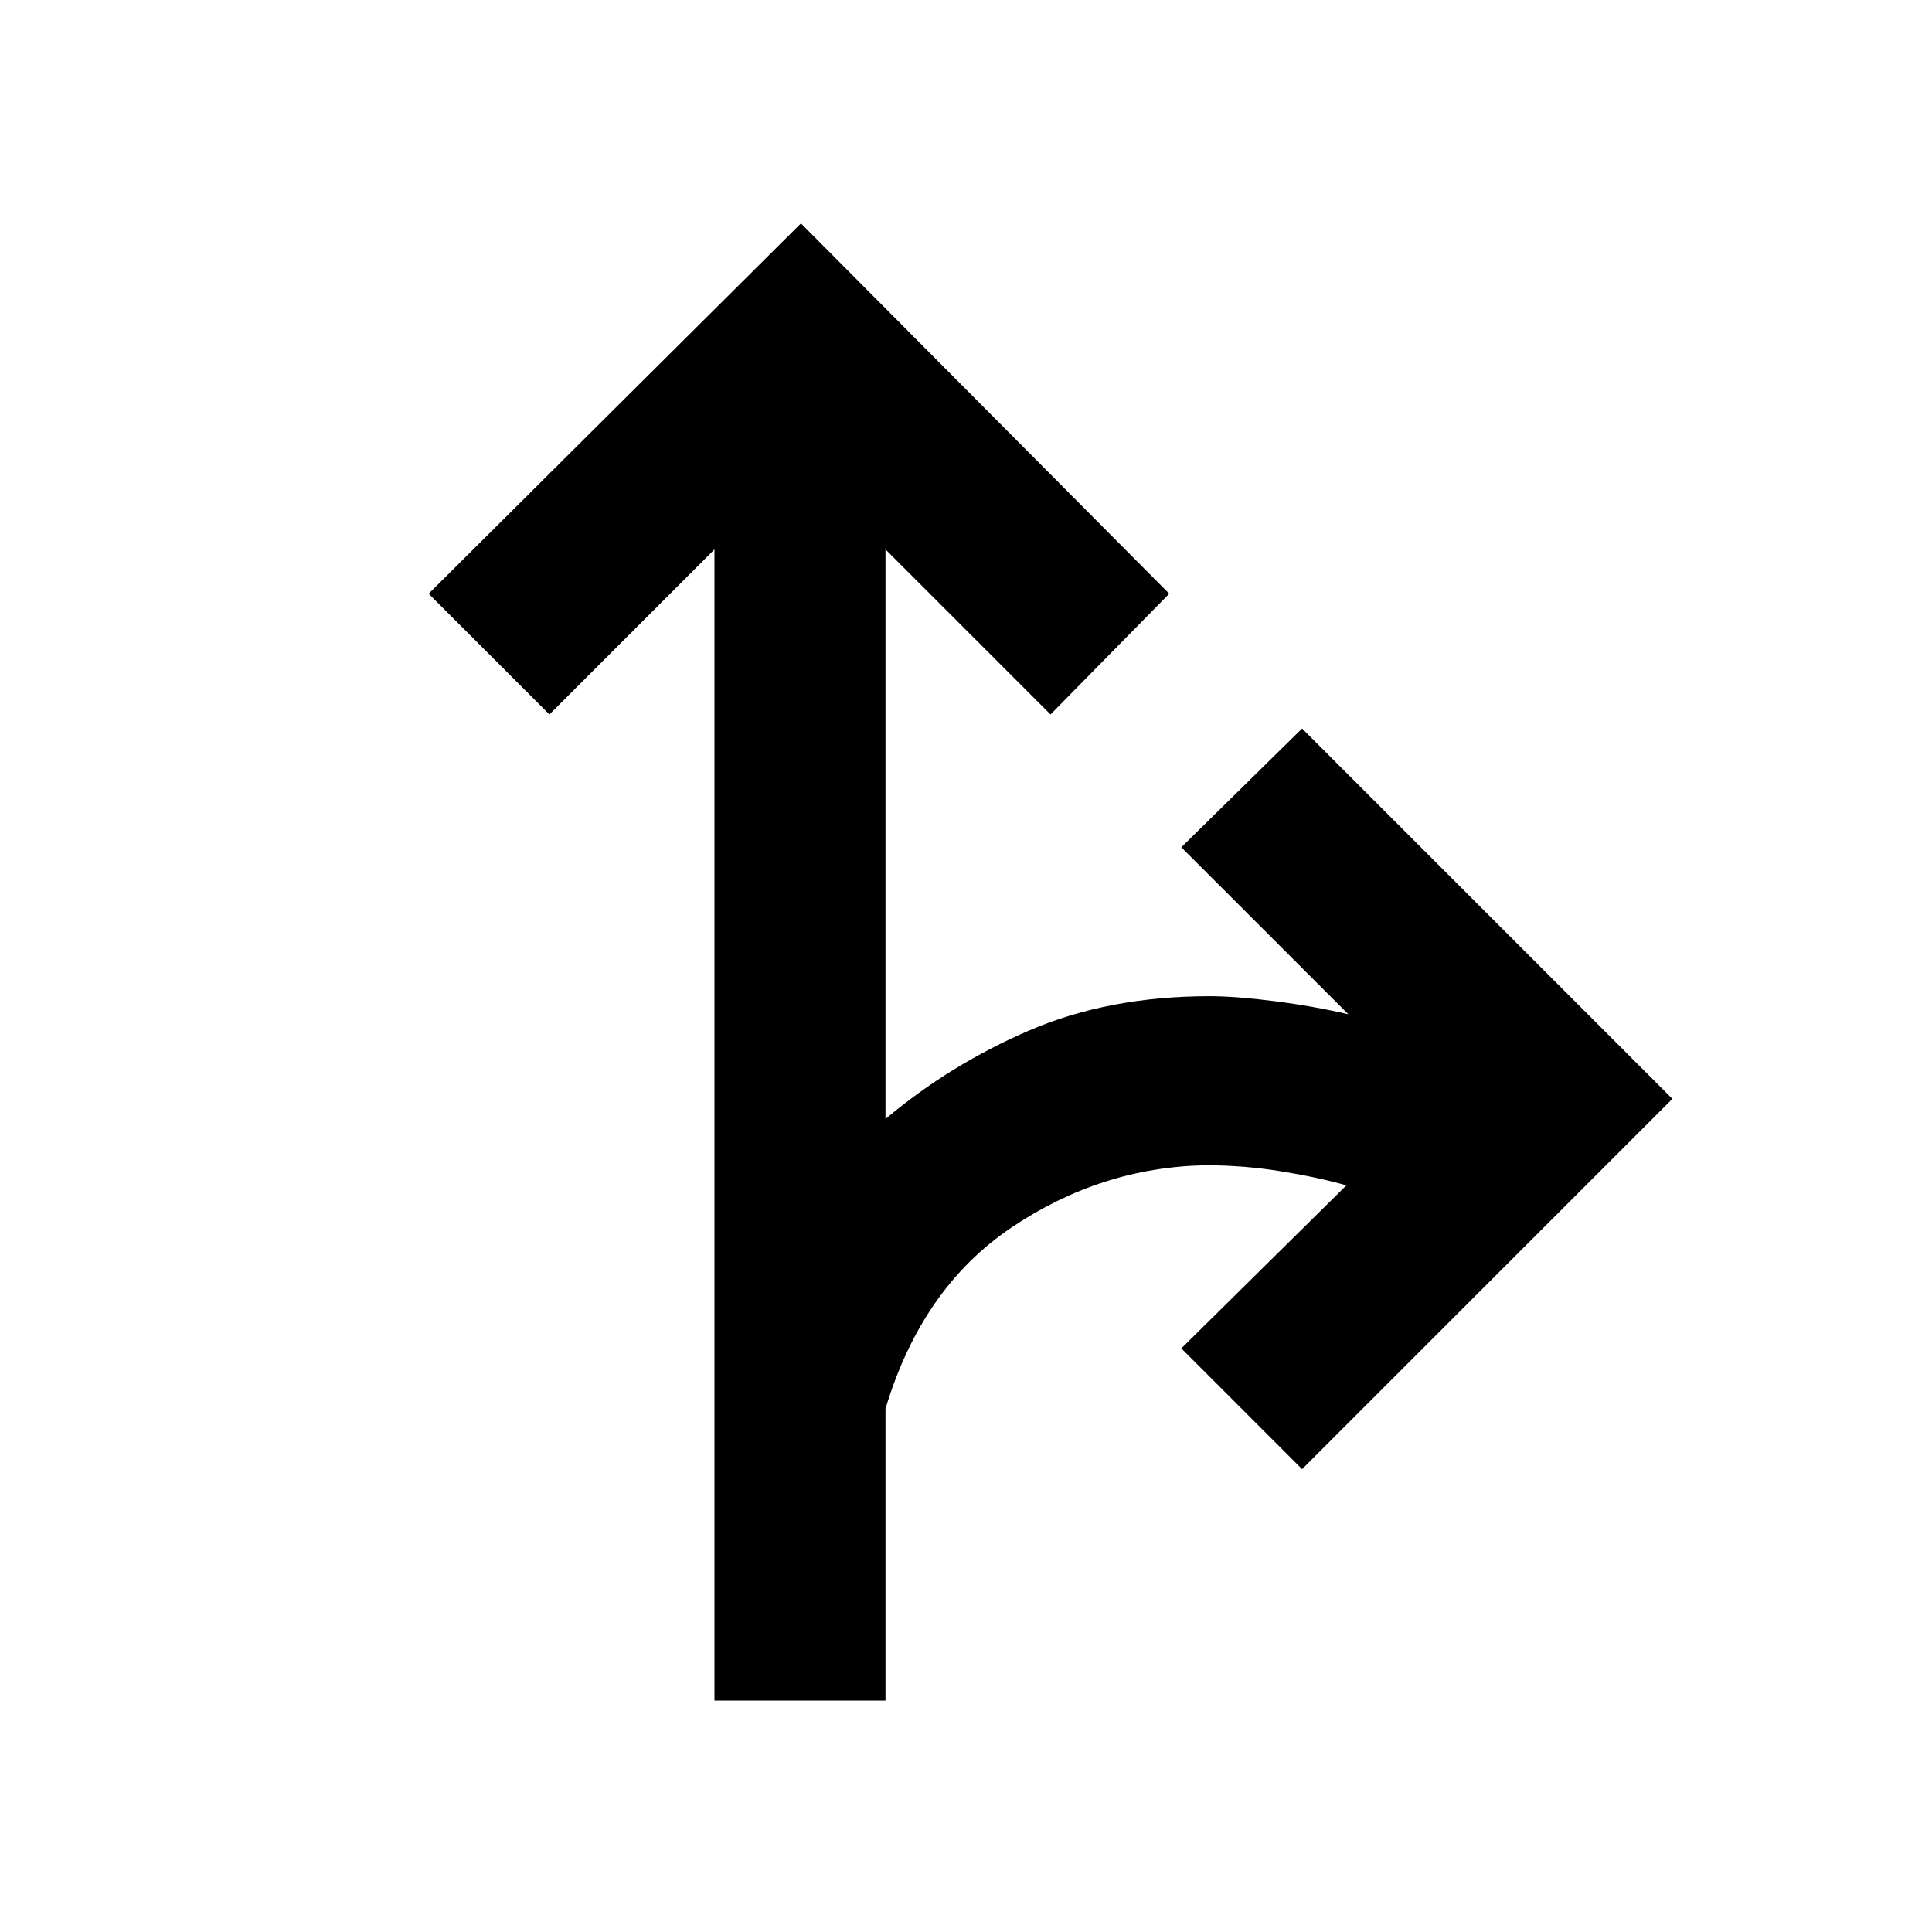 <svg xmlns="http://www.w3.org/2000/svg" height="40" width="40"><path d="M14.792 35.208V11.375l-3.417 3.417-2.5-2.5 7.708-7.667 7.625 7.667-2.458 2.5-3.417-3.417v11.792q1.334-1.125 2.979-1.834 1.646-.708 3.73-.708.541 0 1.354.104.812.104 1.521.271l-3.459-3.458 2.5-2.459 7.667 7.667-7.667 7.667-2.5-2.5 3.417-3.375q-.583-.167-1.354-.292-.771-.125-1.563-.125-2.166.042-4.02 1.292-1.855 1.25-2.605 3.75v6.041Z"/></svg>